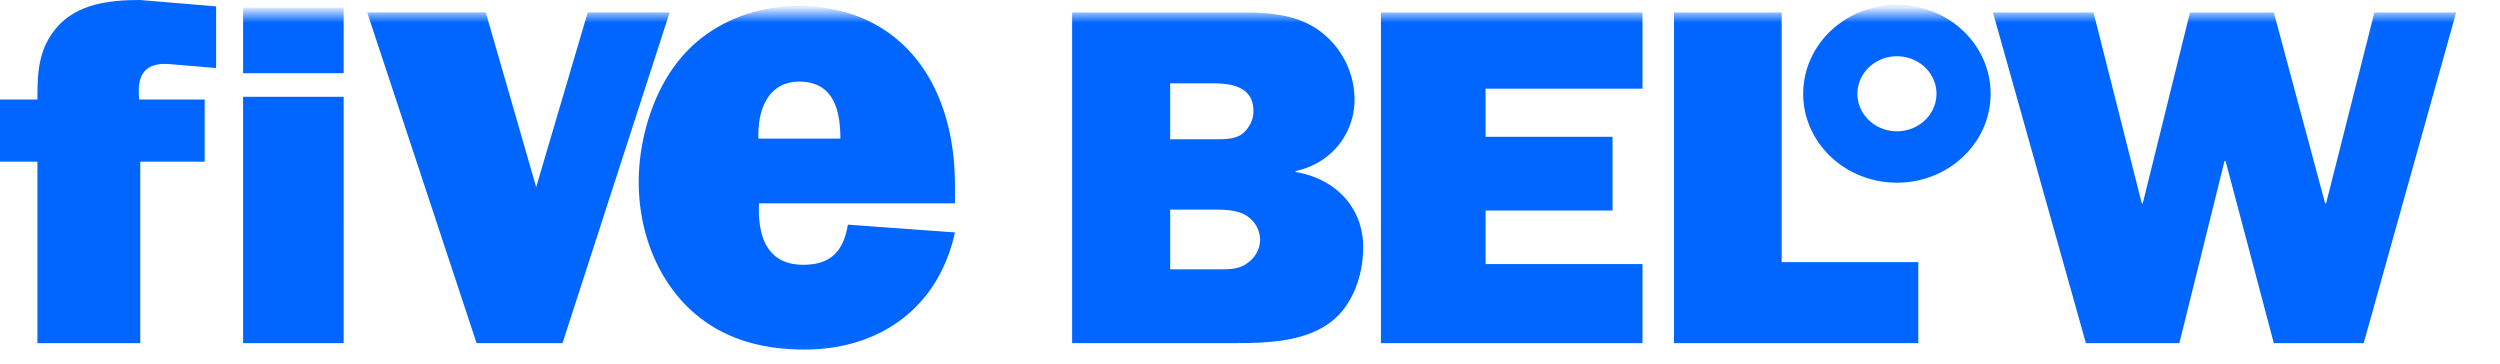 <svg xmlns="http://www.w3.org/2000/svg" xmlns:xlink="http://www.w3.org/1999/xlink" viewBox="0 0 165 24">
  <defs>
    <path id="a" d="M1.714 23.93H163.82V.856H1.714z"/>
  </defs>
  <g fill="none" fill-rule="evenodd">
    <path fill="#06F" d="M9.257 22.645H2.47V10.67H0v-4.1h2.47v-.226c0-1.628.1-3.156 1.268-4.522C5.073.26 7.2 0 9.223 0l5.04.422V4.49l-3.085-.26c-1.68-.13-2.16.78-1.989 2.34h4.32v4.1H9.257v11.975z"/>
    <mask id="b" fill="#fff">
      <use xlink:href="#a"/>
    </mask>
    <path fill="#06F" d="M16.044 22.645h6.638V6.39h-6.638v16.255zm0-17.814h6.638V.505h-6.638V4.83zM37.127 22.645h-5.673L24.234.818h7.826l3.328 11.532.679-2.305L38.79.818h5.407zM55.465 9.146c0-2.136-.604-3.759-2.723-3.759-1.966 0-2.759 1.75-2.684 3.76h5.407zm7.563 6.194c-1.173 5.297-5.333 7.732-9.908 7.732-2.835 0-5.594-.685-7.789-2.863-2.08-2.093-3.175-5.083-3.175-8.2 0-2.948 1.02-6.15 2.835-8.245C46.956 1.46 49.906.39 52.667.39c6.428 0 10.36 4.697 10.36 11.875v1.153H50.097c-.113 2.35.642 4.057 2.91 4.057 1.702 0 2.648-.768 2.95-2.648l7.072.513zM80.282 17.777c.703 0 1.475.032 2.045-.413.503-.35.838-.923.838-1.527 0-.731-.436-1.4-1.107-1.719-.603-.284-1.408-.284-2.045-.284h-2.781v3.943h3.05zM80.08 9.19c.67 0 1.475.03 1.977-.414.436-.381.671-.923.671-1.43 0-1.624-1.409-1.846-2.75-1.846h-2.747v3.69h2.849zM70.76.823h11.23c1.744 0 3.52.128 4.96 1.114A5.647 5.647 0 0189.4 6.55c0 2.29-1.541 4.23-3.888 4.74v.063c2.648.446 4.458 2.355 4.458 4.961 0 1.877-.704 3.978-2.348 5.09-1.775 1.21-4.255 1.242-6.334 1.242H70.76V.823zM108.406 22.645H91.142V.823h17.264V5.85H98.047v3.18h8.382v4.867h-8.382v3.532h10.359zM126.607 22.645h-16.124V.823h7.108V17.3h9.016zM156.004 22.645h-5.933l-3.184-12.024h-.067l-2.983 12.024h-6.168L131.535.823h6.636l3.185 12.597h.067L144.539.823h5.532l3.386 12.597h.066L156.71.823h5.395z" mask="url(#b)"/>
    <path fill="#06F" d="M124.795 8.637c-1.425-.212-2.4-1.48-2.175-2.83.22-1.352 1.555-2.276 2.98-2.066 1.424.211 2.4 1.476 2.178 2.83-.224 1.35-1.562 2.277-2.983 2.066m1.356-8.246c-3.373-.501-6.538 1.689-7.067 4.893-.526 3.202 1.783 6.205 5.16 6.704 3.373.5 6.537-1.69 7.063-4.891.527-3.206-1.78-6.207-5.156-6.706" mask="url(#b)"/>
  </g>
</svg>